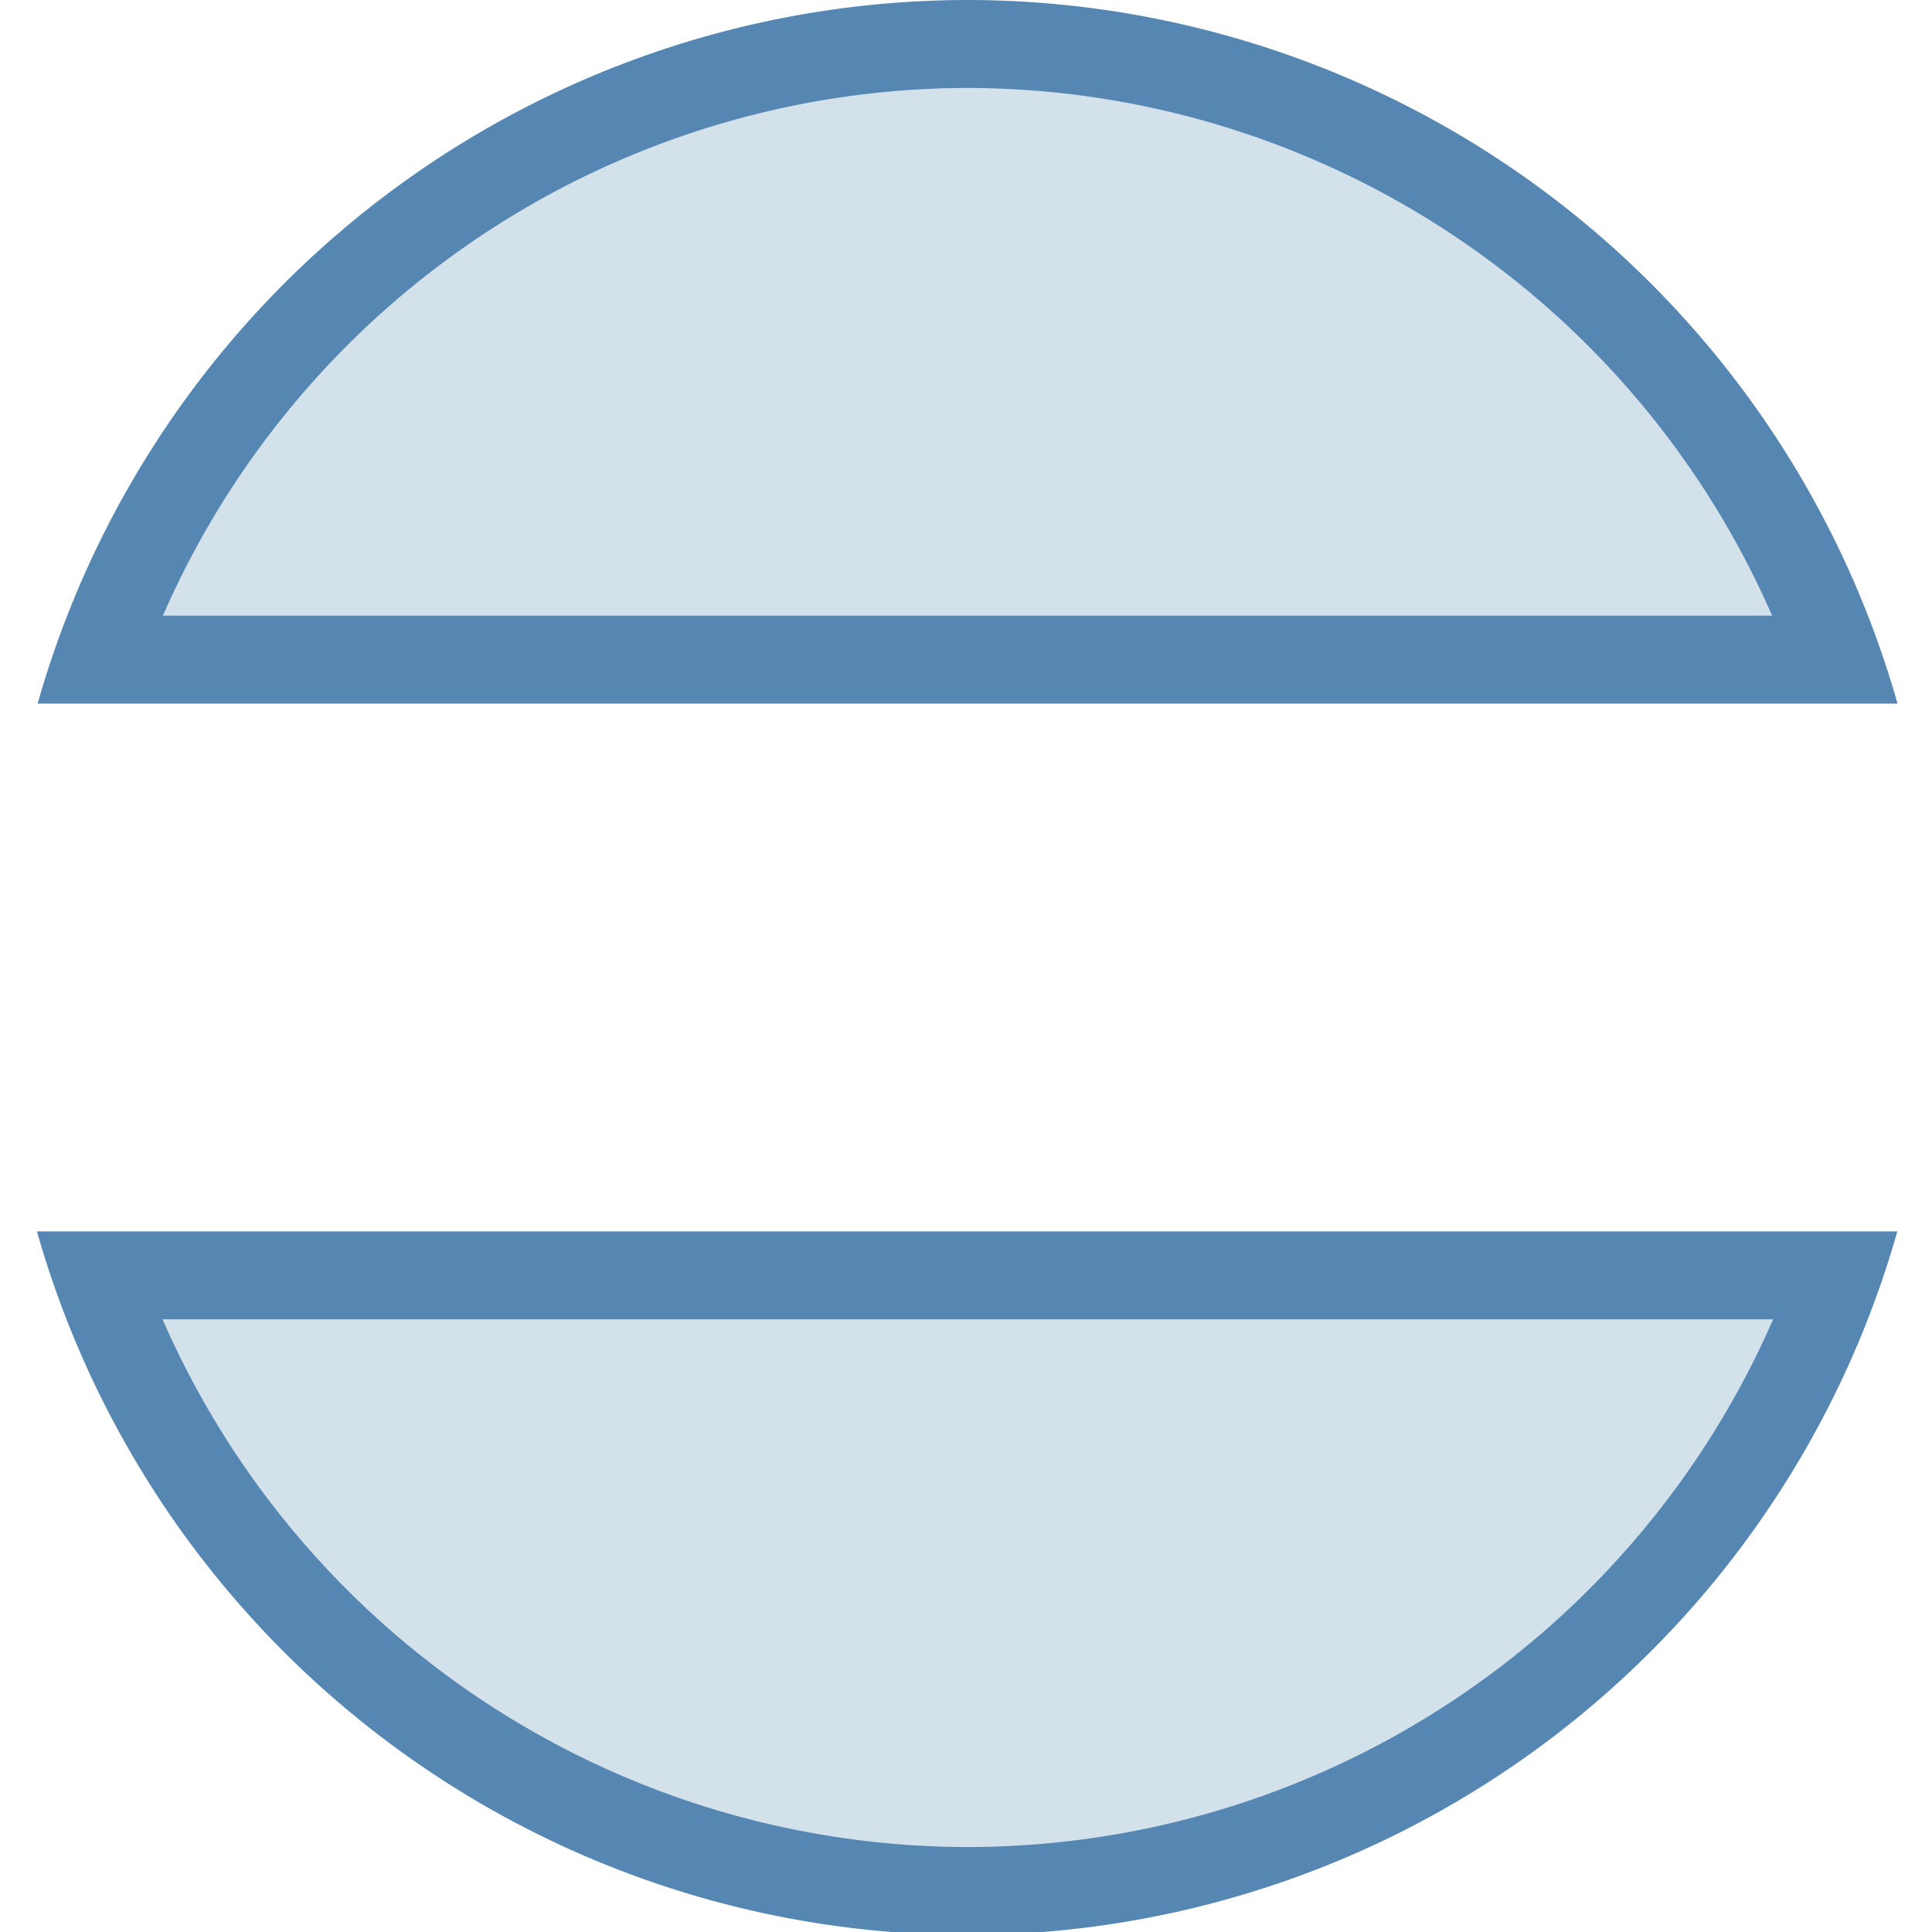 <!--Created with Inkscape (http://www.inkscape.org/)--><svg xmlns:dc="http://purl.org/dc/elements/1.1/" xmlns:cc="http://creativecommons.org/ns#" xmlns:rdf="http://www.w3.org/1999/02/22-rdf-syntax-ns#" xmlns="http://www.w3.org/2000/svg" xmlns:sodipodi="http://sodipodi.sourceforge.net/DTD/sodipodi-0.dtd" xmlns:inkscape="http://www.inkscape.org/namespaces/inkscape" width="22" height="22" viewBox="0 0 5.821 5.821" inkscape:version="0.92.1 r15371" sodipodi:docname="vanne.svg"><sodipodi:namedview pagecolor="#ffffff" bordercolor="#666666" borderopacity="1.0" inkscape:pageopacity="0.0" inkscape:pageshadow="2" inkscape:zoom="22.4" inkscape:cx="8.2321381" inkscape:cy="12.250039" inkscape:document-units="mm" inkscape:current-layer="layer1" showgrid="true" units="px" fit-margin-top="0" fit-margin-left="0" fit-margin-right="0" fit-margin-bottom="0" inkscape:window-width="1884" inkscape:window-height="1051" inkscape:window-x="0" inkscape:window-y="0" inkscape:window-maximized="1"><inkscape:grid type="xygrid"/></sodipodi:namedview><g inkscape:label="Calque 1" inkscape:groupmode="layer"><path style="opacity:1;fill:#5686b2;fill-opacity:1;stroke:none;stroke-width:1.999;stroke-linecap:butt;stroke-linejoin:round;stroke-miterlimit:4;stroke-dasharray:none;stroke-opacity:1" d="M11 0A11 11 0 0 0 .428 8h21.146A11 11 0 0 0 11 0zM.42 14A11 11 0 0 0 11 22a11 11 0 0 0 10.572-8H.42z" transform="scale(.265)"/><path style="opacity:1;fill:#d3e1eb;fill-opacity:1;stroke:none;stroke-width:1.999;stroke-linecap:butt;stroke-linejoin:round;stroke-miterlimit:4;stroke-dasharray:none;stroke-opacity:1" d="M11 1a10 10 0 0 0-9.148 6h18.296A10 10 0 0 0 11 1zM1.848 15A10 10 0 0 0 11 21a10 10 0 0 0 9.16-6H1.848z" transform="scale(.265)"/></g></svg>